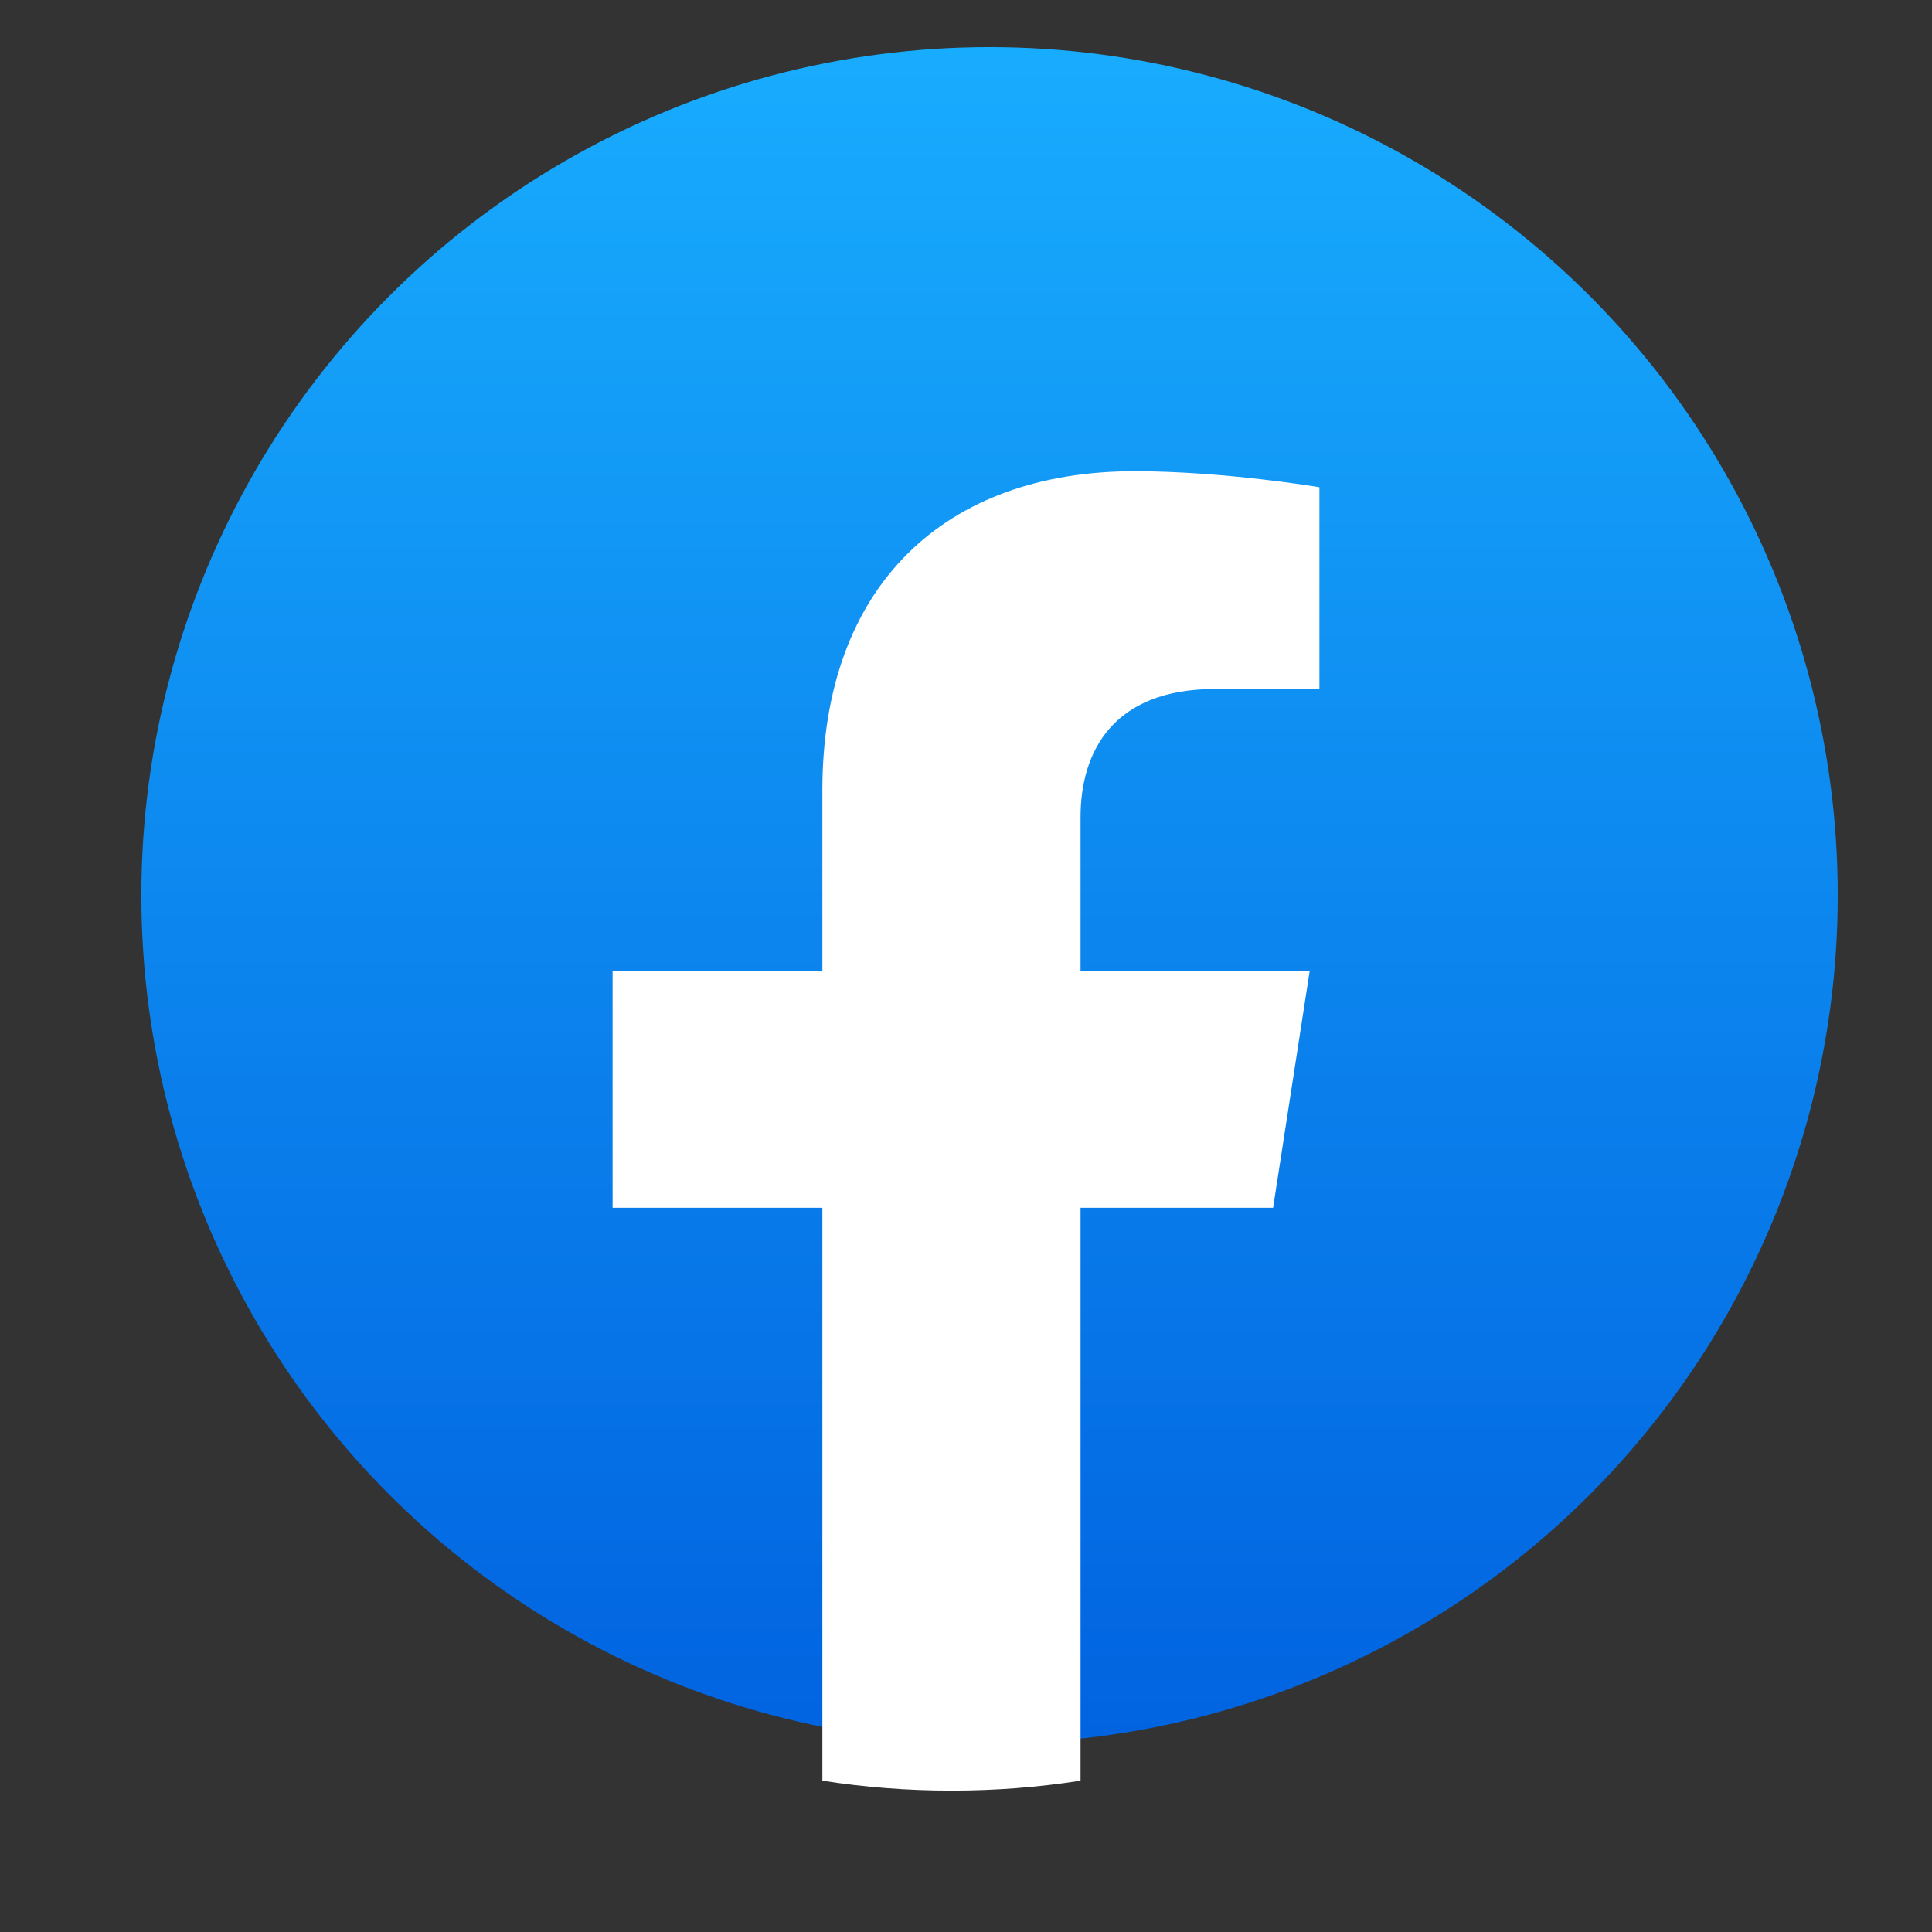 <svg width="41" height="41" viewBox="0 0 41 41" fill="none" xmlns="http://www.w3.org/2000/svg">
<rect x="0" y="0" width="41" height="41" fill="#333333" stroke="none"/>
<circle cx="21" cy="19" r="18" fill="url(#paint0_linear_91_1651)"/>
<path d="M27.017 25.631L27.794 20.602H22.931V17.34C22.931 15.964 23.61 14.621 25.788 14.621H28V10.34C28 10.34 25.993 10 24.075 10C20.069 10 17.452 12.409 17.452 16.769V20.602H13V25.631H17.452V37.789C18.346 37.929 19.26 38 20.192 38C21.123 38 22.038 37.929 22.931 37.789V25.631H27.017Z" fill="white"/>
<defs>
<linearGradient id="paint0_linear_91_1651" x1="21" y1="1" x2="21" y2="36.893" gradientUnits="userSpaceOnUse">
<stop stop-color="#18ACFE"/>
<stop offset="1" stop-color="#0163E0"/>
</linearGradient>
</defs>
</svg>
